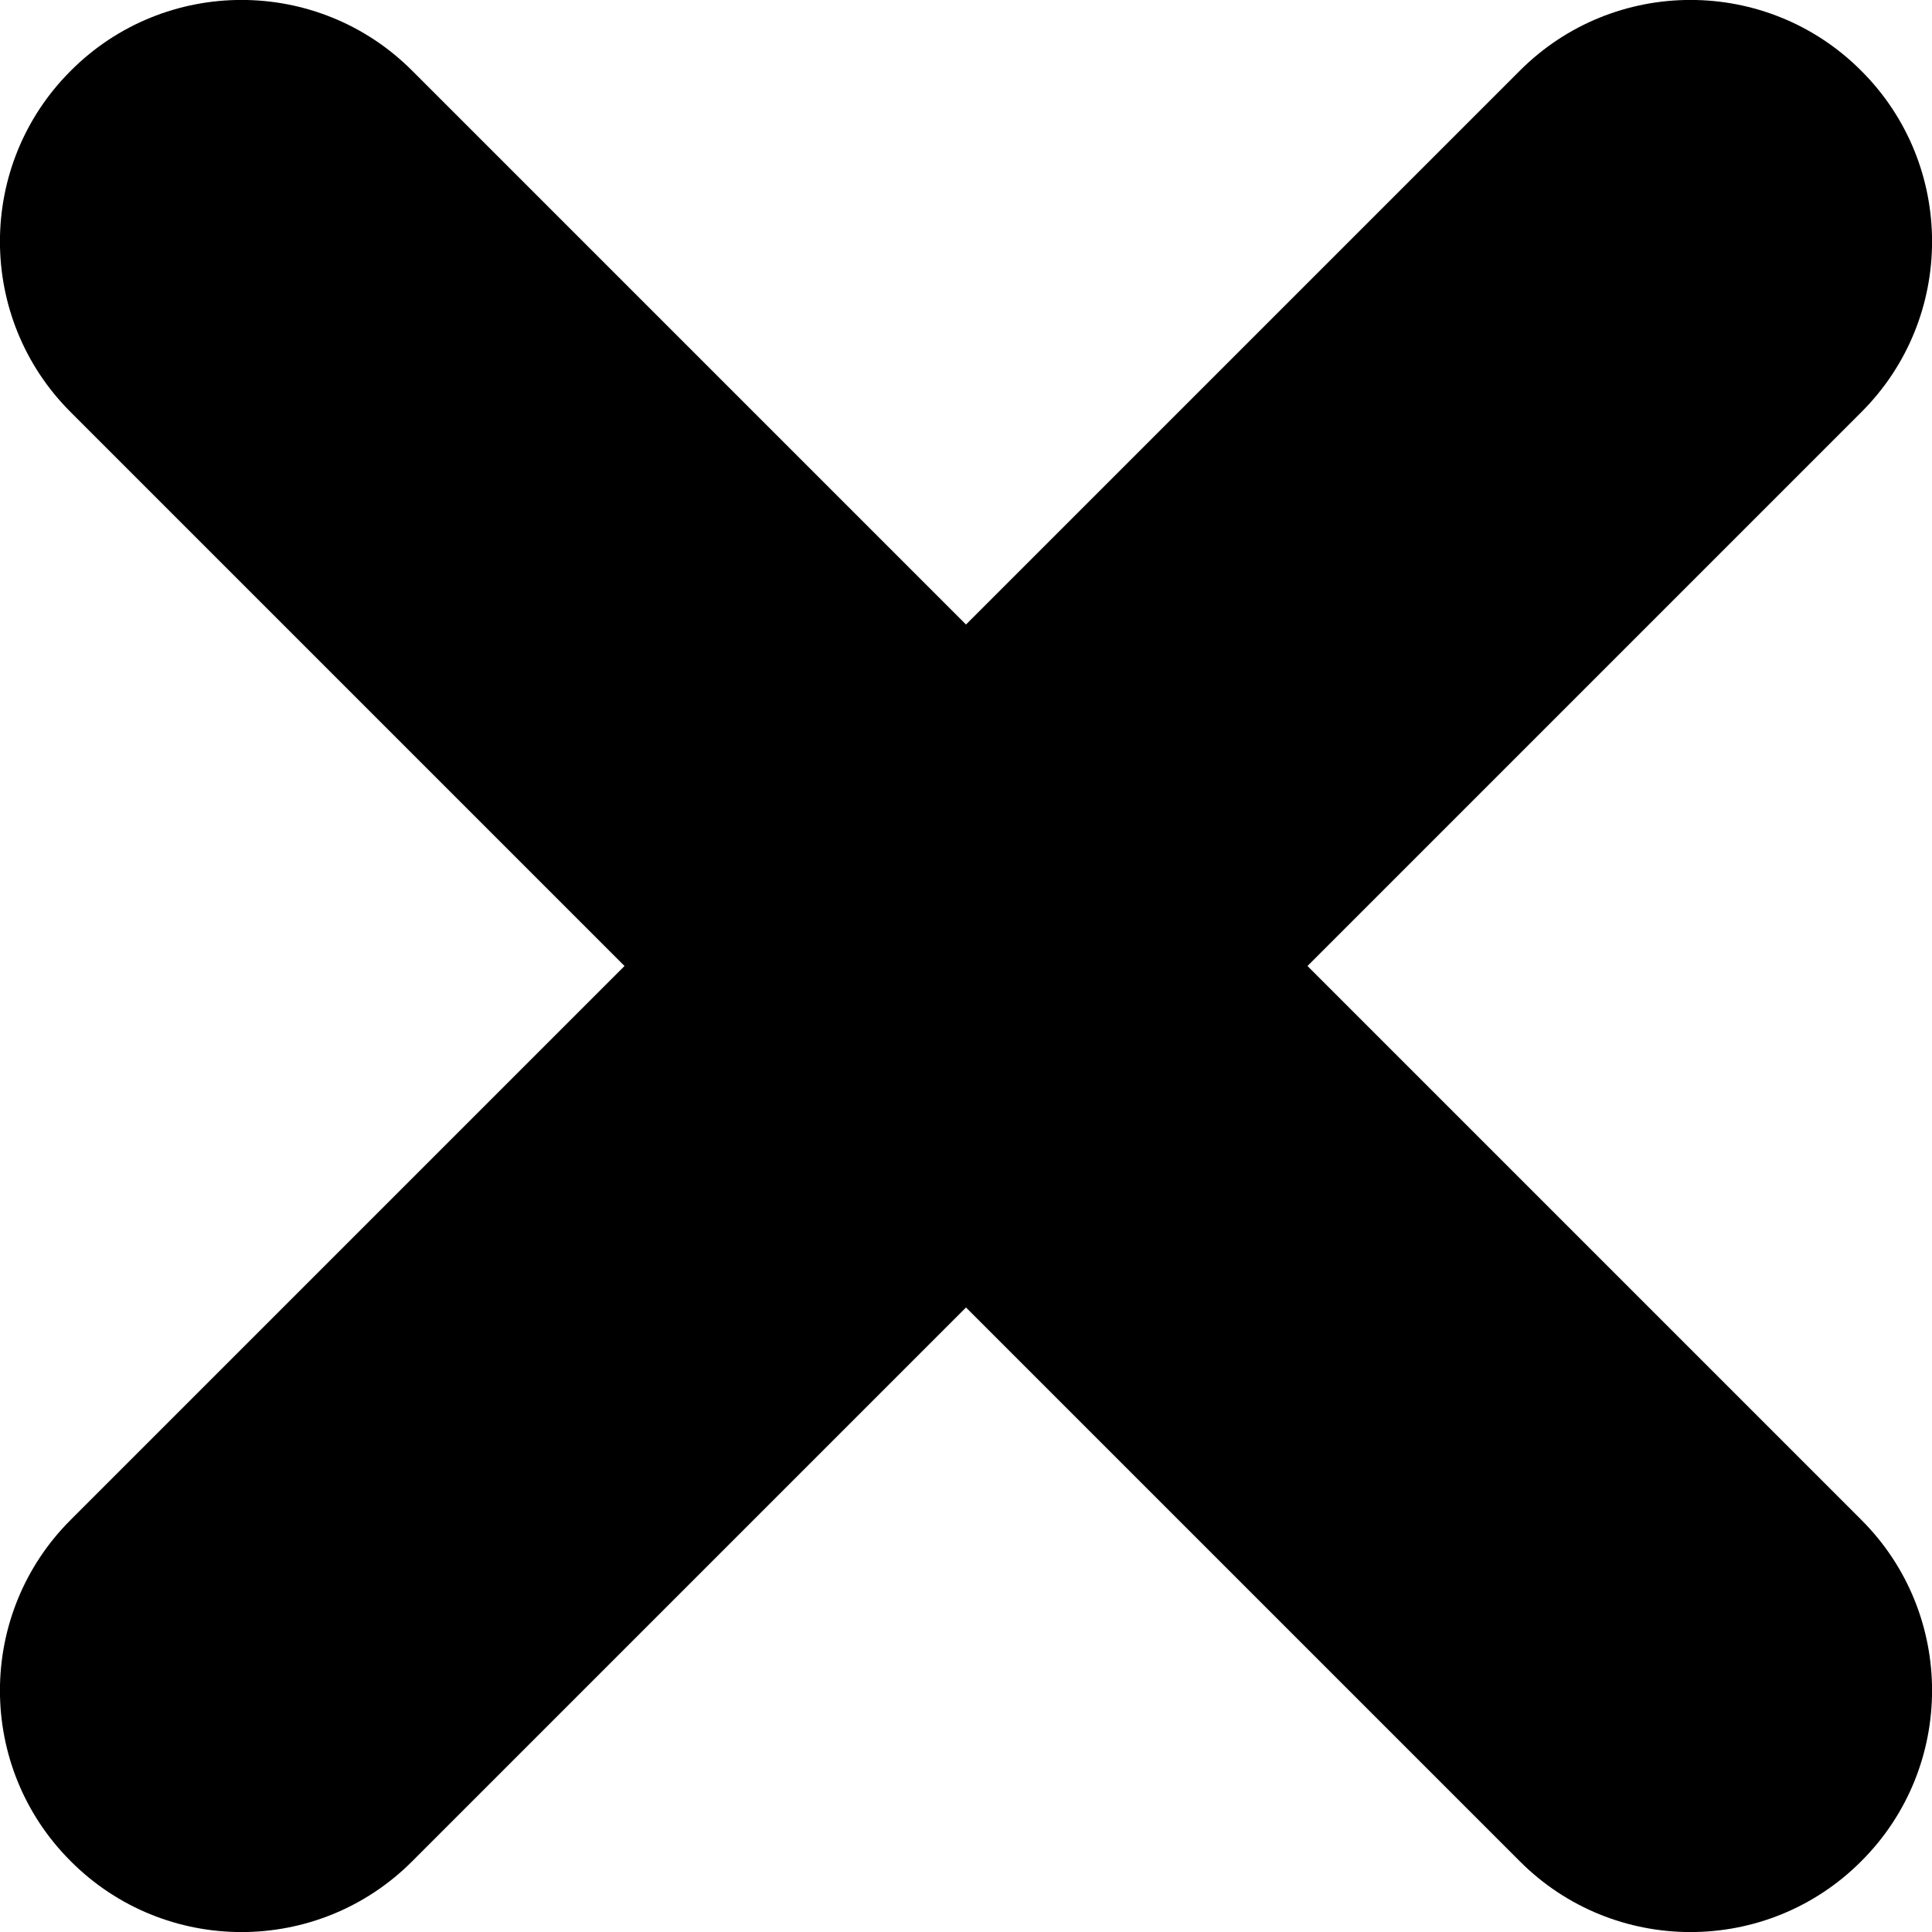 <?xml version="1.0" encoding="UTF-8"?>
<svg width="8px" height="8px" viewBox="0 0 8 8" version="1.1" xmlns="http://www.w3.org/2000/svg" xmlns:xlink="http://www.w3.org/1999/xlink">
    <!-- Generator: Sketch 49 (51002) - http://www.bohemiancoding.com/sketch -->
    <title>icons/16/cross</title>
    <desc>Created with Sketch.</desc>
    <defs>
        <path d="M4,2.586 L6.293,0.293 C6.683,-0.098 7.317,-0.098 7.707,0.293 C8.098,0.683 8.098,1.317 7.707,1.707 L5.414,4 L7.707,6.293 C8.098,6.683 8.098,7.317 7.707,7.707 C7.317,8.098 6.683,8.098 6.293,7.707 L4,5.414 L1.707,7.707 C1.317,8.098 0.683,8.098 0.293,7.707 C-0.098,7.317 -0.098,6.683 0.293,6.293 L2.586,4 L0.293,1.707 C-0.098,1.317 -0.098,0.683 0.293,0.293 C0.683,-0.098 1.317,-0.098 1.707,0.293 L4,2.586 Z" id="path-1"></path>
    </defs>
    <g id="📦-symbols" stroke-width="1">
        <g id="icons/16/cross">
            <mask id="mask-2">
                <use xlink:href="#path-1"></use>
            </mask>
            <use id="Mask" xlink:href="#path-1"></use>
        </g>
    </g>
</svg>
